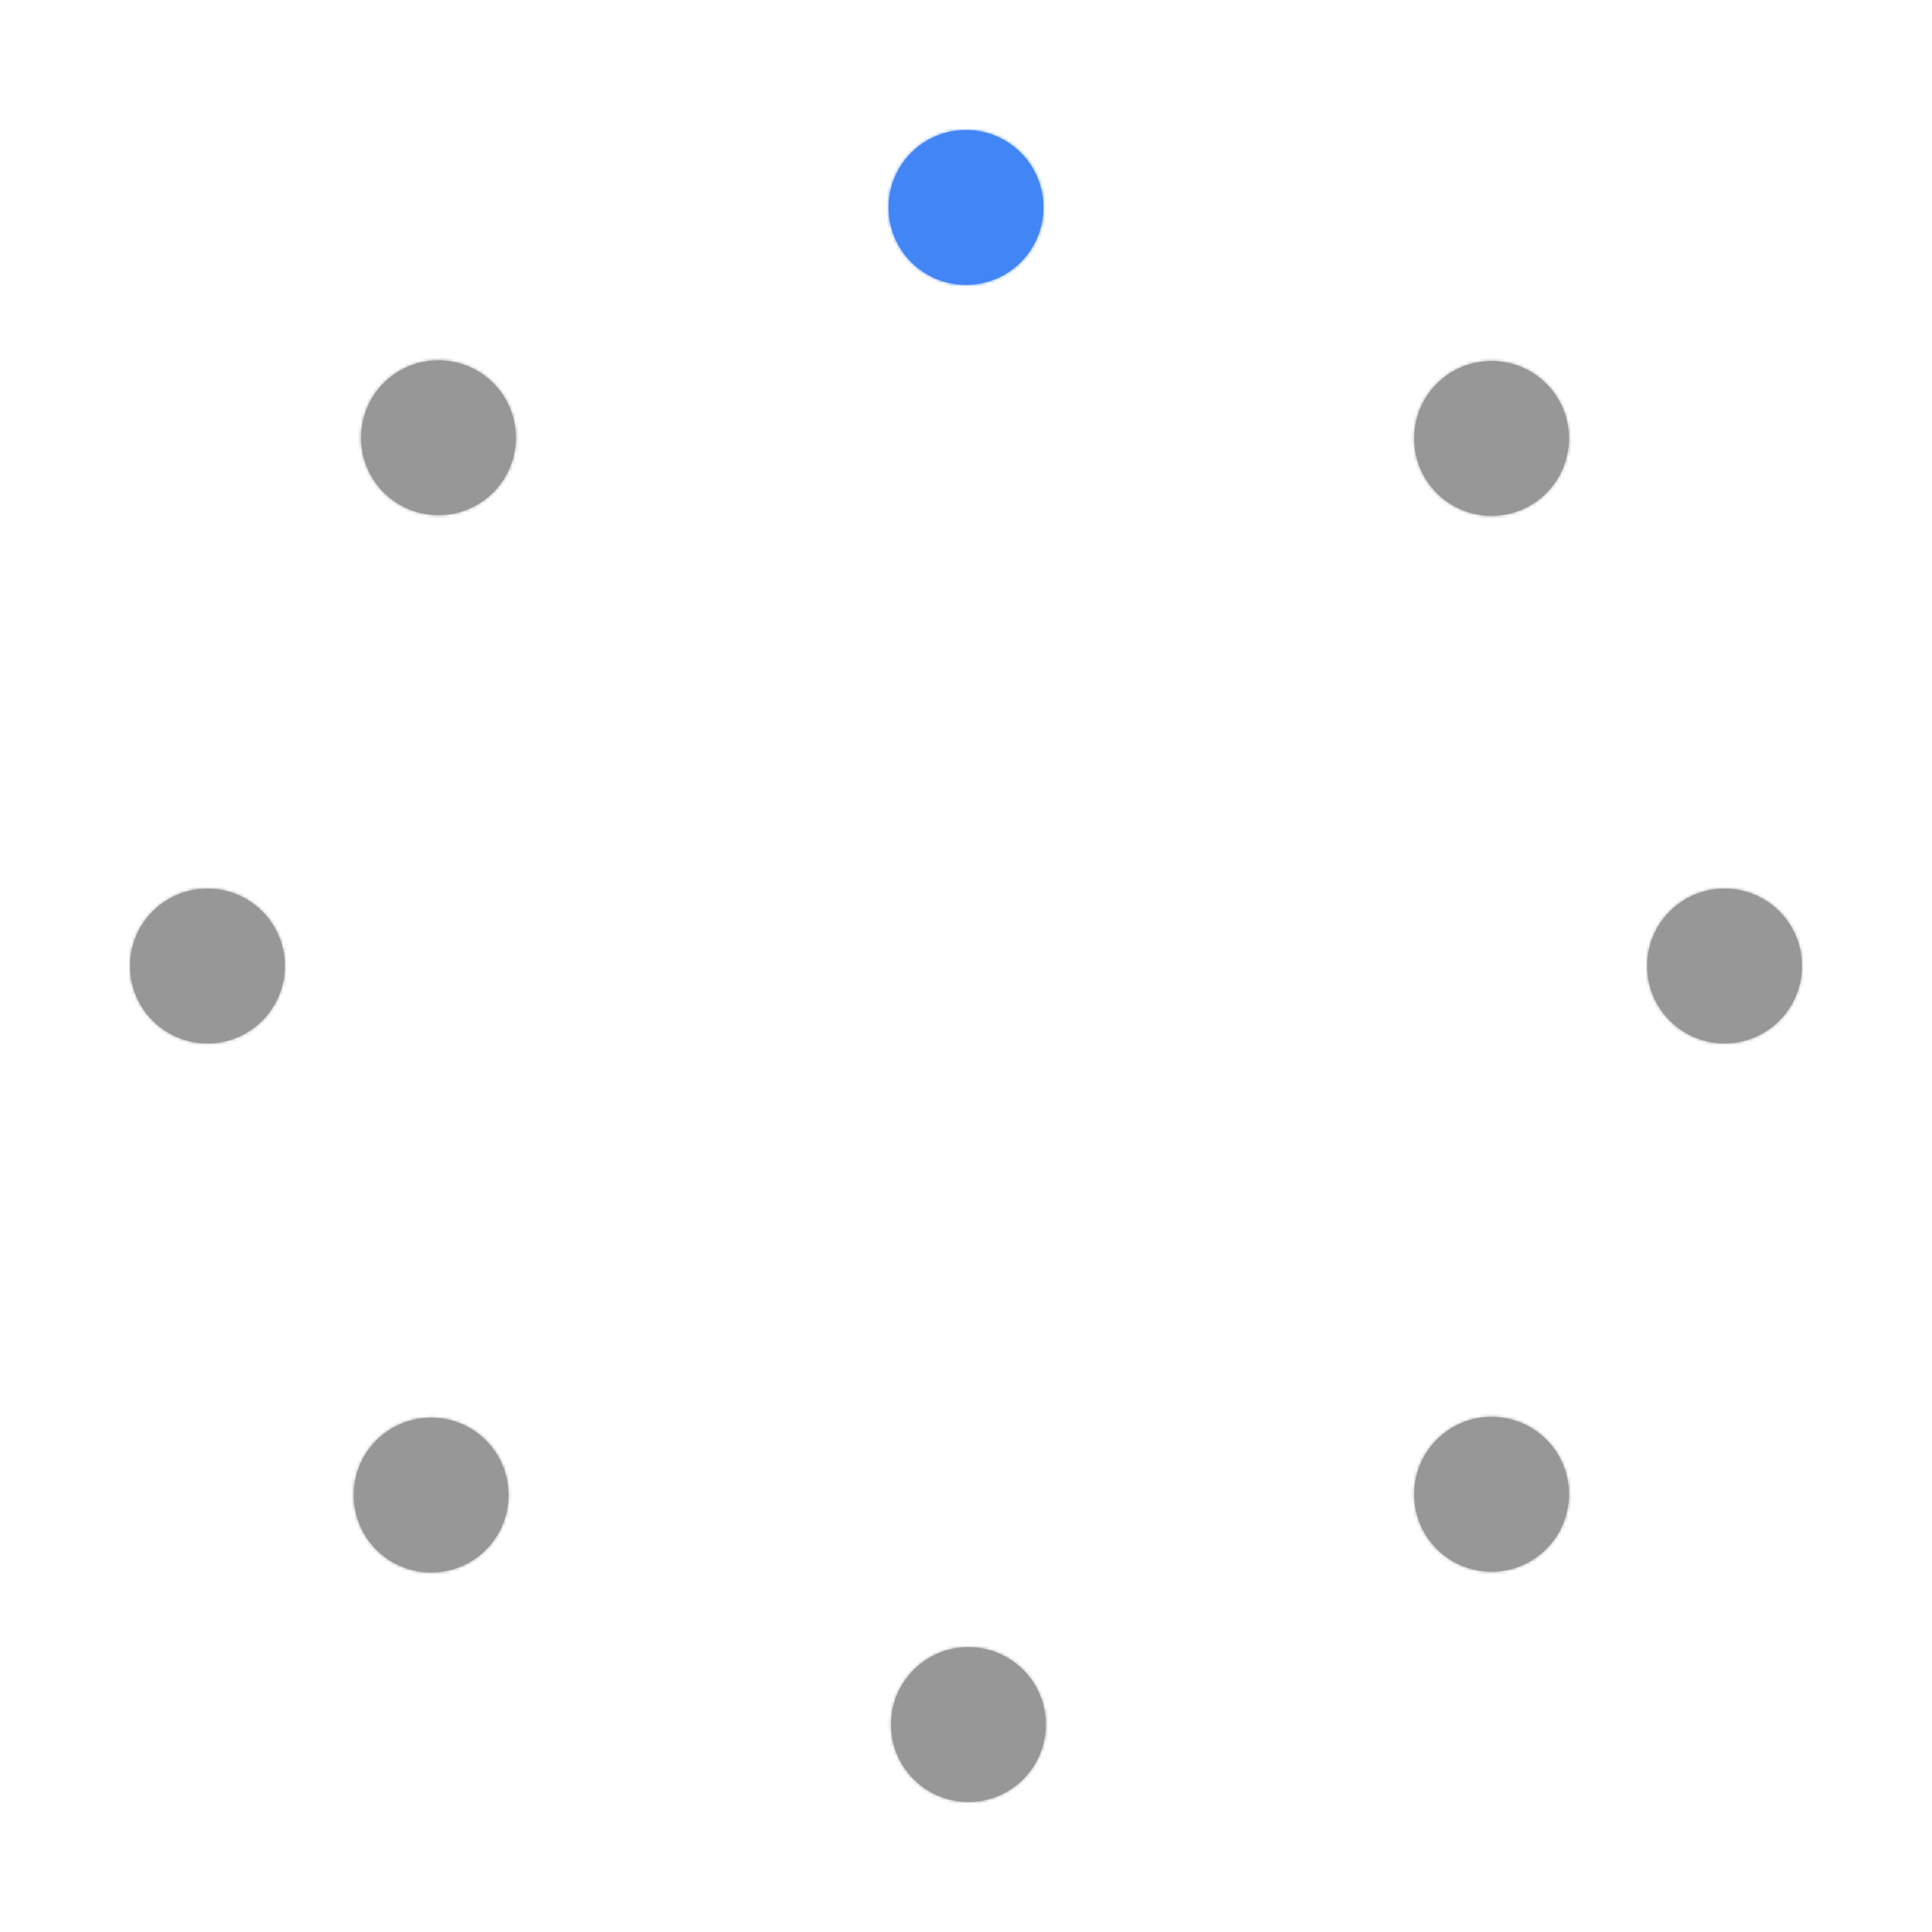 <?xml version="1.0" encoding="UTF-8" standalone="no"?><!-- Generator: Gravit.io --><svg xmlns="http://www.w3.org/2000/svg" xmlns:xlink="http://www.w3.org/1999/xlink" style="isolation:isolate" viewBox="-42 -42 624 624" width="624pt" height="624pt"><defs><filter id="hMuWnJQhaoFMAg3gpbJ4UlFfVQPAxTTT" x="-200%" y="-200%" width="400%" height="400%" filterUnits="objectBoundingBox" color-interpolation-filters="sRGB"><feGaussianBlur xmlns="http://www.w3.org/2000/svg" in="SourceGraphic" stdDeviation="13.74"/><feOffset xmlns="http://www.w3.org/2000/svg" dx="0" dy="0" result="pf_100_offsetBlur"/><feFlood xmlns="http://www.w3.org/2000/svg" flood-color="#4285F4" flood-opacity="0.63"/><feComposite xmlns="http://www.w3.org/2000/svg" in2="pf_100_offsetBlur" operator="in" result="pf_100_dropShadow"/><feBlend xmlns="http://www.w3.org/2000/svg" in="SourceGraphic" in2="pf_100_dropShadow" mode="normal"/></filter></defs><g filter="url(#hMuWnJQhaoFMAg3gpbJ4UlFfVQPAxTTT)"><mask id="_mask_XEAtOGvZQJklxgYPHFzblmqTLHyO3hEu"><circle vector-effect="non-scaling-stroke" cx="270" cy="25" r="25" fill="white" stroke="none"/></mask><circle vector-effect="non-scaling-stroke" cx="270" cy="25" r="25" fill="rgb(66,133,244)"/><circle vector-effect="non-scaling-stroke" cx="270" cy="25" r="25" fill="rgb(66,133,244)" mask="url(#_mask_XEAtOGvZQJklxgYPHFzblmqTLHyO3hEu)" stroke-width="20" stroke="rgb(66,133,244)" stroke-linejoin="miter" stroke-linecap="square" stroke-miterlimit="3"/></g><defs><filter id="bO0VwGF6agcVb4oAMPSffpe7Gp5L28QH" x="-200%" y="-200%" width="400%" height="400%" filterUnits="objectBoundingBox" color-interpolation-filters="sRGB"><feGaussianBlur xmlns="http://www.w3.org/2000/svg" in="SourceGraphic" stdDeviation="13.74"/><feOffset xmlns="http://www.w3.org/2000/svg" dx="0" dy="0" result="pf_100_offsetBlur"/><feFlood xmlns="http://www.w3.org/2000/svg" flood-color="#979797" flood-opacity="0.63"/><feComposite xmlns="http://www.w3.org/2000/svg" in2="pf_100_offsetBlur" operator="in" result="pf_100_dropShadow"/><feBlend xmlns="http://www.w3.org/2000/svg" in="SourceGraphic" in2="pf_100_dropShadow" mode="normal"/></filter></defs><g filter="url(#bO0VwGF6agcVb4oAMPSffpe7Gp5L28QH)"><mask id="_mask_QbiulfcP440Q7qqrWUrSyIeJsQRVwc7D"><path d=" M 25 295 C 11.202 295 0 283.798 0 270 C 0 256.202 11.202 245 25 245 C 38.798 245 50 256.202 50 270 C 50 283.798 38.798 295 25 295 Z " fill="white" stroke="none"/></mask><path d=" M 25 295 C 11.202 295 0 283.798 0 270 C 0 256.202 11.202 245 25 245 C 38.798 245 50 256.202 50 270 C 50 283.798 38.798 295 25 295 Z " fill="rgb(151,151,151)"/><path d=" M 25 295 C 11.202 295 0 283.798 0 270 C 0 256.202 11.202 245 25 245 C 38.798 245 50 256.202 50 270 C 50 283.798 38.798 295 25 295 Z " fill="rgb(151,151,151)" mask="url(#_mask_QbiulfcP440Q7qqrWUrSyIeJsQRVwc7D)" vector-effect="non-scaling-stroke" stroke-width="20" stroke="rgb(151,151,151)" stroke-linejoin="miter" stroke-linecap="square" stroke-miterlimit="3"/></g><defs><filter id="m1GKYSRdr2MN2tMTz9YHYC1W4F4uR6eH" x="-200%" y="-200%" width="400%" height="400%" filterUnits="objectBoundingBox" color-interpolation-filters="sRGB"><feGaussianBlur xmlns="http://www.w3.org/2000/svg" in="SourceGraphic" stdDeviation="13.74"/><feOffset xmlns="http://www.w3.org/2000/svg" dx="0" dy="0" result="pf_100_offsetBlur"/><feFlood xmlns="http://www.w3.org/2000/svg" flood-color="#979797" flood-opacity="0.63"/><feComposite xmlns="http://www.w3.org/2000/svg" in2="pf_100_offsetBlur" operator="in" result="pf_100_dropShadow"/><feBlend xmlns="http://www.w3.org/2000/svg" in="SourceGraphic" in2="pf_100_dropShadow" mode="normal"/></filter></defs><g filter="url(#m1GKYSRdr2MN2tMTz9YHYC1W4F4uR6eH)"><mask id="_mask_LvSgqYiYb3G1iJ7nec0DsFQg23AHAX7s"><path d=" M 295.778 515.436 C 295.537 529.232 284.141 540.237 270.345 539.996 C 256.549 539.755 245.545 528.36 245.785 514.564 C 246.026 500.768 257.422 489.763 271.218 490.004 C 285.014 490.245 296.019 501.641 295.778 515.436 Z " fill="white" stroke="none"/></mask><path d=" M 295.778 515.436 C 295.537 529.232 284.141 540.237 270.345 539.996 C 256.549 539.755 245.545 528.36 245.785 514.564 C 246.026 500.768 257.422 489.763 271.218 490.004 C 285.014 490.245 296.019 501.641 295.778 515.436 Z " fill="rgb(151,151,151)"/><path d=" M 295.778 515.436 C 295.537 529.232 284.141 540.237 270.345 539.996 C 256.549 539.755 245.545 528.36 245.785 514.564 C 246.026 500.768 257.422 489.763 271.218 490.004 C 285.014 490.245 296.019 501.641 295.778 515.436 Z " fill="rgb(151,151,151)" mask="url(#_mask_LvSgqYiYb3G1iJ7nec0DsFQg23AHAX7s)" vector-effect="non-scaling-stroke" stroke-width="20" stroke="rgb(151,151,151)" stroke-linejoin="miter" stroke-linecap="square" stroke-miterlimit="3"/></g><defs><filter id="PZDZTqkzeatc803HfBVe4NYKB1hGjgZ6" x="-200%" y="-200%" width="400%" height="400%" filterUnits="objectBoundingBox" color-interpolation-filters="sRGB"><feGaussianBlur xmlns="http://www.w3.org/2000/svg" in="SourceGraphic" stdDeviation="13.74"/><feOffset xmlns="http://www.w3.org/2000/svg" dx="0" dy="0" result="pf_100_offsetBlur"/><feFlood xmlns="http://www.w3.org/2000/svg" flood-color="#979797" flood-opacity="0.63"/><feComposite xmlns="http://www.w3.org/2000/svg" in2="pf_100_offsetBlur" operator="in" result="pf_100_dropShadow"/><feBlend xmlns="http://www.w3.org/2000/svg" in="SourceGraphic" in2="pf_100_dropShadow" mode="normal"/></filter></defs><g filter="url(#PZDZTqkzeatc803HfBVe4NYKB1hGjgZ6)"><mask id="_mask_lkYZlwmEQHeNWG5A1q5cWAFzHdwWUPtO"><path d=" M 515.436 245.004 C 529.232 245.245 540.237 256.641 539.996 270.436 C 539.755 284.232 528.36 295.237 514.564 294.996 C 500.768 294.755 489.763 283.36 490.004 269.564 C 490.245 255.768 501.641 244.763 515.436 245.004 Z " fill="white" stroke="none"/></mask><path d=" M 515.436 245.004 C 529.232 245.245 540.237 256.641 539.996 270.436 C 539.755 284.232 528.36 295.237 514.564 294.996 C 500.768 294.755 489.763 283.36 490.004 269.564 C 490.245 255.768 501.641 244.763 515.436 245.004 Z " fill="rgb(151,151,151)"/><path d=" M 515.436 245.004 C 529.232 245.245 540.237 256.641 539.996 270.436 C 539.755 284.232 528.36 295.237 514.564 294.996 C 500.768 294.755 489.763 283.36 490.004 269.564 C 490.245 255.768 501.641 244.763 515.436 245.004 Z " fill="rgb(151,151,151)" mask="url(#_mask_lkYZlwmEQHeNWG5A1q5cWAFzHdwWUPtO)" vector-effect="non-scaling-stroke" stroke-width="20" stroke="rgb(151,151,151)" stroke-linejoin="miter" stroke-linecap="square" stroke-miterlimit="3"/></g><defs><filter id="aNFtvkNyLi2oXJmzRMABNQdFuipBlEMU" x="-200%" y="-200%" width="400%" height="400%" filterUnits="objectBoundingBox" color-interpolation-filters="sRGB"><feGaussianBlur xmlns="http://www.w3.org/2000/svg" in="SourceGraphic" stdDeviation="13.74"/><feOffset xmlns="http://www.w3.org/2000/svg" dx="0" dy="0" result="pf_100_offsetBlur"/><feFlood xmlns="http://www.w3.org/2000/svg" flood-color="#979797" flood-opacity="0.63"/><feComposite xmlns="http://www.w3.org/2000/svg" in2="pf_100_offsetBlur" operator="in" result="pf_100_dropShadow"/><feBlend xmlns="http://www.w3.org/2000/svg" in="SourceGraphic" in2="pf_100_dropShadow" mode="normal"/></filter></defs><g filter="url(#aNFtvkNyLi2oXJmzRMABNQdFuipBlEMU)"><mask id="_mask_5RIsHZ4Gv1661SvKfx9K4fwpysUfwLus"><path d=" M 82.086 117.202 C 72.248 107.528 72.115 91.687 81.789 81.848 C 91.463 72.01 107.305 71.877 117.143 81.551 C 126.981 91.226 127.114 107.067 117.44 116.905 C 107.766 126.744 91.924 126.877 82.086 117.202 Z " fill="white" stroke="none"/></mask><path d=" M 82.086 117.202 C 72.248 107.528 72.115 91.687 81.789 81.848 C 91.463 72.01 107.305 71.877 117.143 81.551 C 126.981 91.226 127.114 107.067 117.44 116.905 C 107.766 126.744 91.924 126.877 82.086 117.202 Z " fill="rgb(151,151,151)"/><path d=" M 82.086 117.202 C 72.248 107.528 72.115 91.687 81.789 81.848 C 91.463 72.01 107.305 71.877 117.143 81.551 C 126.981 91.226 127.114 107.067 117.44 116.905 C 107.766 126.744 91.924 126.877 82.086 117.202 Z " fill="rgb(151,151,151)" mask="url(#_mask_5RIsHZ4Gv1661SvKfx9K4fwpysUfwLus)" vector-effect="non-scaling-stroke" stroke-width="20" stroke="rgb(151,151,151)" stroke-linejoin="miter" stroke-linecap="square" stroke-miterlimit="3"/></g><defs><filter id="IkPO4oTTy8NIJpNMKV8SQxn6h5WCqyAQ" x="-200%" y="-200%" width="400%" height="400%" filterUnits="objectBoundingBox" color-interpolation-filters="sRGB"><feGaussianBlur xmlns="http://www.w3.org/2000/svg" in="SourceGraphic" stdDeviation="13.74"/><feOffset xmlns="http://www.w3.org/2000/svg" dx="0" dy="0" result="pf_100_offsetBlur"/><feFlood xmlns="http://www.w3.org/2000/svg" flood-color="#979797" flood-opacity="0.63"/><feComposite xmlns="http://www.w3.org/2000/svg" in2="pf_100_offsetBlur" operator="in" result="pf_100_dropShadow"/><feBlend xmlns="http://www.w3.org/2000/svg" in="SourceGraphic" in2="pf_100_dropShadow" mode="normal"/></filter></defs><g filter="url(#IkPO4oTTy8NIJpNMKV8SQxn6h5WCqyAQ)"><mask id="_mask_iqvekbfQHvqsctxBJ7qbiUcUFNS35Stz"><path d=" M 457.274 422.798 C 467.113 432.472 467.246 448.313 457.571 458.152 C 447.897 467.99 432.056 468.123 422.217 458.449 C 412.379 448.774 412.246 432.933 421.92 423.095 C 431.594 413.256 447.436 413.123 457.274 422.798 Z " fill="white" stroke="none"/></mask><path d=" M 457.274 422.798 C 467.113 432.472 467.246 448.313 457.571 458.152 C 447.897 467.99 432.056 468.123 422.217 458.449 C 412.379 448.774 412.246 432.933 421.92 423.095 C 431.594 413.256 447.436 413.123 457.274 422.798 Z " fill="rgb(151,151,151)"/><path d=" M 457.274 422.798 C 467.113 432.472 467.246 448.313 457.571 458.152 C 447.897 467.99 432.056 468.123 422.217 458.449 C 412.379 448.774 412.246 432.933 421.92 423.095 C 431.594 413.256 447.436 413.123 457.274 422.798 Z " fill="rgb(151,151,151)" mask="url(#_mask_iqvekbfQHvqsctxBJ7qbiUcUFNS35Stz)" vector-effect="non-scaling-stroke" stroke-width="20" stroke="rgb(151,151,151)" stroke-linejoin="miter" stroke-linecap="square" stroke-miterlimit="3"/></g><defs><filter id="AJpDx6VOST0LVxec1X8S38uPJvLglTLM" x="-200%" y="-200%" width="400%" height="400%" filterUnits="objectBoundingBox" color-interpolation-filters="sRGB"><feGaussianBlur xmlns="http://www.w3.org/2000/svg" in="SourceGraphic" stdDeviation="13.74"/><feOffset xmlns="http://www.w3.org/2000/svg" dx="0" dy="0" result="pf_100_offsetBlur"/><feFlood xmlns="http://www.w3.org/2000/svg" flood-color="#979797" flood-opacity="0.63"/><feComposite xmlns="http://www.w3.org/2000/svg" in2="pf_100_offsetBlur" operator="in" result="pf_100_dropShadow"/><feBlend xmlns="http://www.w3.org/2000/svg" in="SourceGraphic" in2="pf_100_dropShadow" mode="normal"/></filter></defs><g filter="url(#AJpDx6VOST0LVxec1X8S38uPJvLglTLM)"><mask id="_mask_BEK5tC5p6ormx6kOrsluNqcp8xv6Un8G"><path d=" M 115.073 458.408 C 105.399 468.247 89.558 468.38 79.719 458.706 C 69.881 449.031 69.748 433.19 79.422 423.351 C 89.097 413.513 104.938 413.38 114.776 423.054 C 124.615 432.729 124.748 448.57 115.073 458.408 Z " fill="white" stroke="none"/></mask><path d=" M 115.073 458.408 C 105.399 468.247 89.558 468.38 79.719 458.706 C 69.881 449.031 69.748 433.19 79.422 423.351 C 89.097 413.513 104.938 413.38 114.776 423.054 C 124.615 432.729 124.748 448.57 115.073 458.408 Z " fill="rgb(151,151,151)"/><path d=" M 115.073 458.408 C 105.399 468.247 89.558 468.38 79.719 458.706 C 69.881 449.031 69.748 433.19 79.422 423.351 C 89.097 413.513 104.938 413.38 114.776 423.054 C 124.615 432.729 124.748 448.57 115.073 458.408 Z " fill="rgb(151,151,151)" mask="url(#_mask_BEK5tC5p6ormx6kOrsluNqcp8xv6Un8G)" vector-effect="non-scaling-stroke" stroke-width="20" stroke="rgb(151,151,151)" stroke-linejoin="miter" stroke-linecap="square" stroke-miterlimit="3"/></g><defs><filter id="oP0mj6MRC9DlmT9sHEf83KaYHPCaKl8i" x="-200%" y="-200%" width="400%" height="400%" filterUnits="objectBoundingBox" color-interpolation-filters="sRGB"><feGaussianBlur xmlns="http://www.w3.org/2000/svg" in="SourceGraphic" stdDeviation="13.74"/><feOffset xmlns="http://www.w3.org/2000/svg" dx="0" dy="0" result="pf_100_offsetBlur"/><feFlood xmlns="http://www.w3.org/2000/svg" flood-color="#979797" flood-opacity="0.63"/><feComposite xmlns="http://www.w3.org/2000/svg" in2="pf_100_offsetBlur" operator="in" result="pf_100_dropShadow"/><feBlend xmlns="http://www.w3.org/2000/svg" in="SourceGraphic" in2="pf_100_dropShadow" mode="normal"/></filter></defs><g filter="url(#oP0mj6MRC9DlmT9sHEf83KaYHPCaKl8i)"><mask id="_mask_G3qiPkhaSNVLcgyV7EIOkIT7tWEmR7QM"><path d=" M 421.92 82.068 C 431.594 72.23 447.436 72.097 457.274 81.771 C 467.113 91.445 467.246 107.287 457.571 117.125 C 447.897 126.963 432.056 127.096 422.217 117.422 C 412.379 107.748 412.246 91.906 421.92 82.068 Z " fill="white" stroke="none"/></mask><path d=" M 421.92 82.068 C 431.594 72.23 447.436 72.097 457.274 81.771 C 467.113 91.445 467.246 107.287 457.571 117.125 C 447.897 126.963 432.056 127.096 422.217 117.422 C 412.379 107.748 412.246 91.906 421.92 82.068 Z " fill="rgb(151,151,151)"/><path d=" M 421.92 82.068 C 431.594 72.23 447.436 72.097 457.274 81.771 C 467.113 91.445 467.246 107.287 457.571 117.125 C 447.897 126.963 432.056 127.096 422.217 117.422 C 412.379 107.748 412.246 91.906 421.92 82.068 Z " fill="rgb(151,151,151)" mask="url(#_mask_G3qiPkhaSNVLcgyV7EIOkIT7tWEmR7QM)" vector-effect="non-scaling-stroke" stroke-width="20" stroke="rgb(151,151,151)" stroke-linejoin="miter" stroke-linecap="square" stroke-miterlimit="3"/></g></svg>